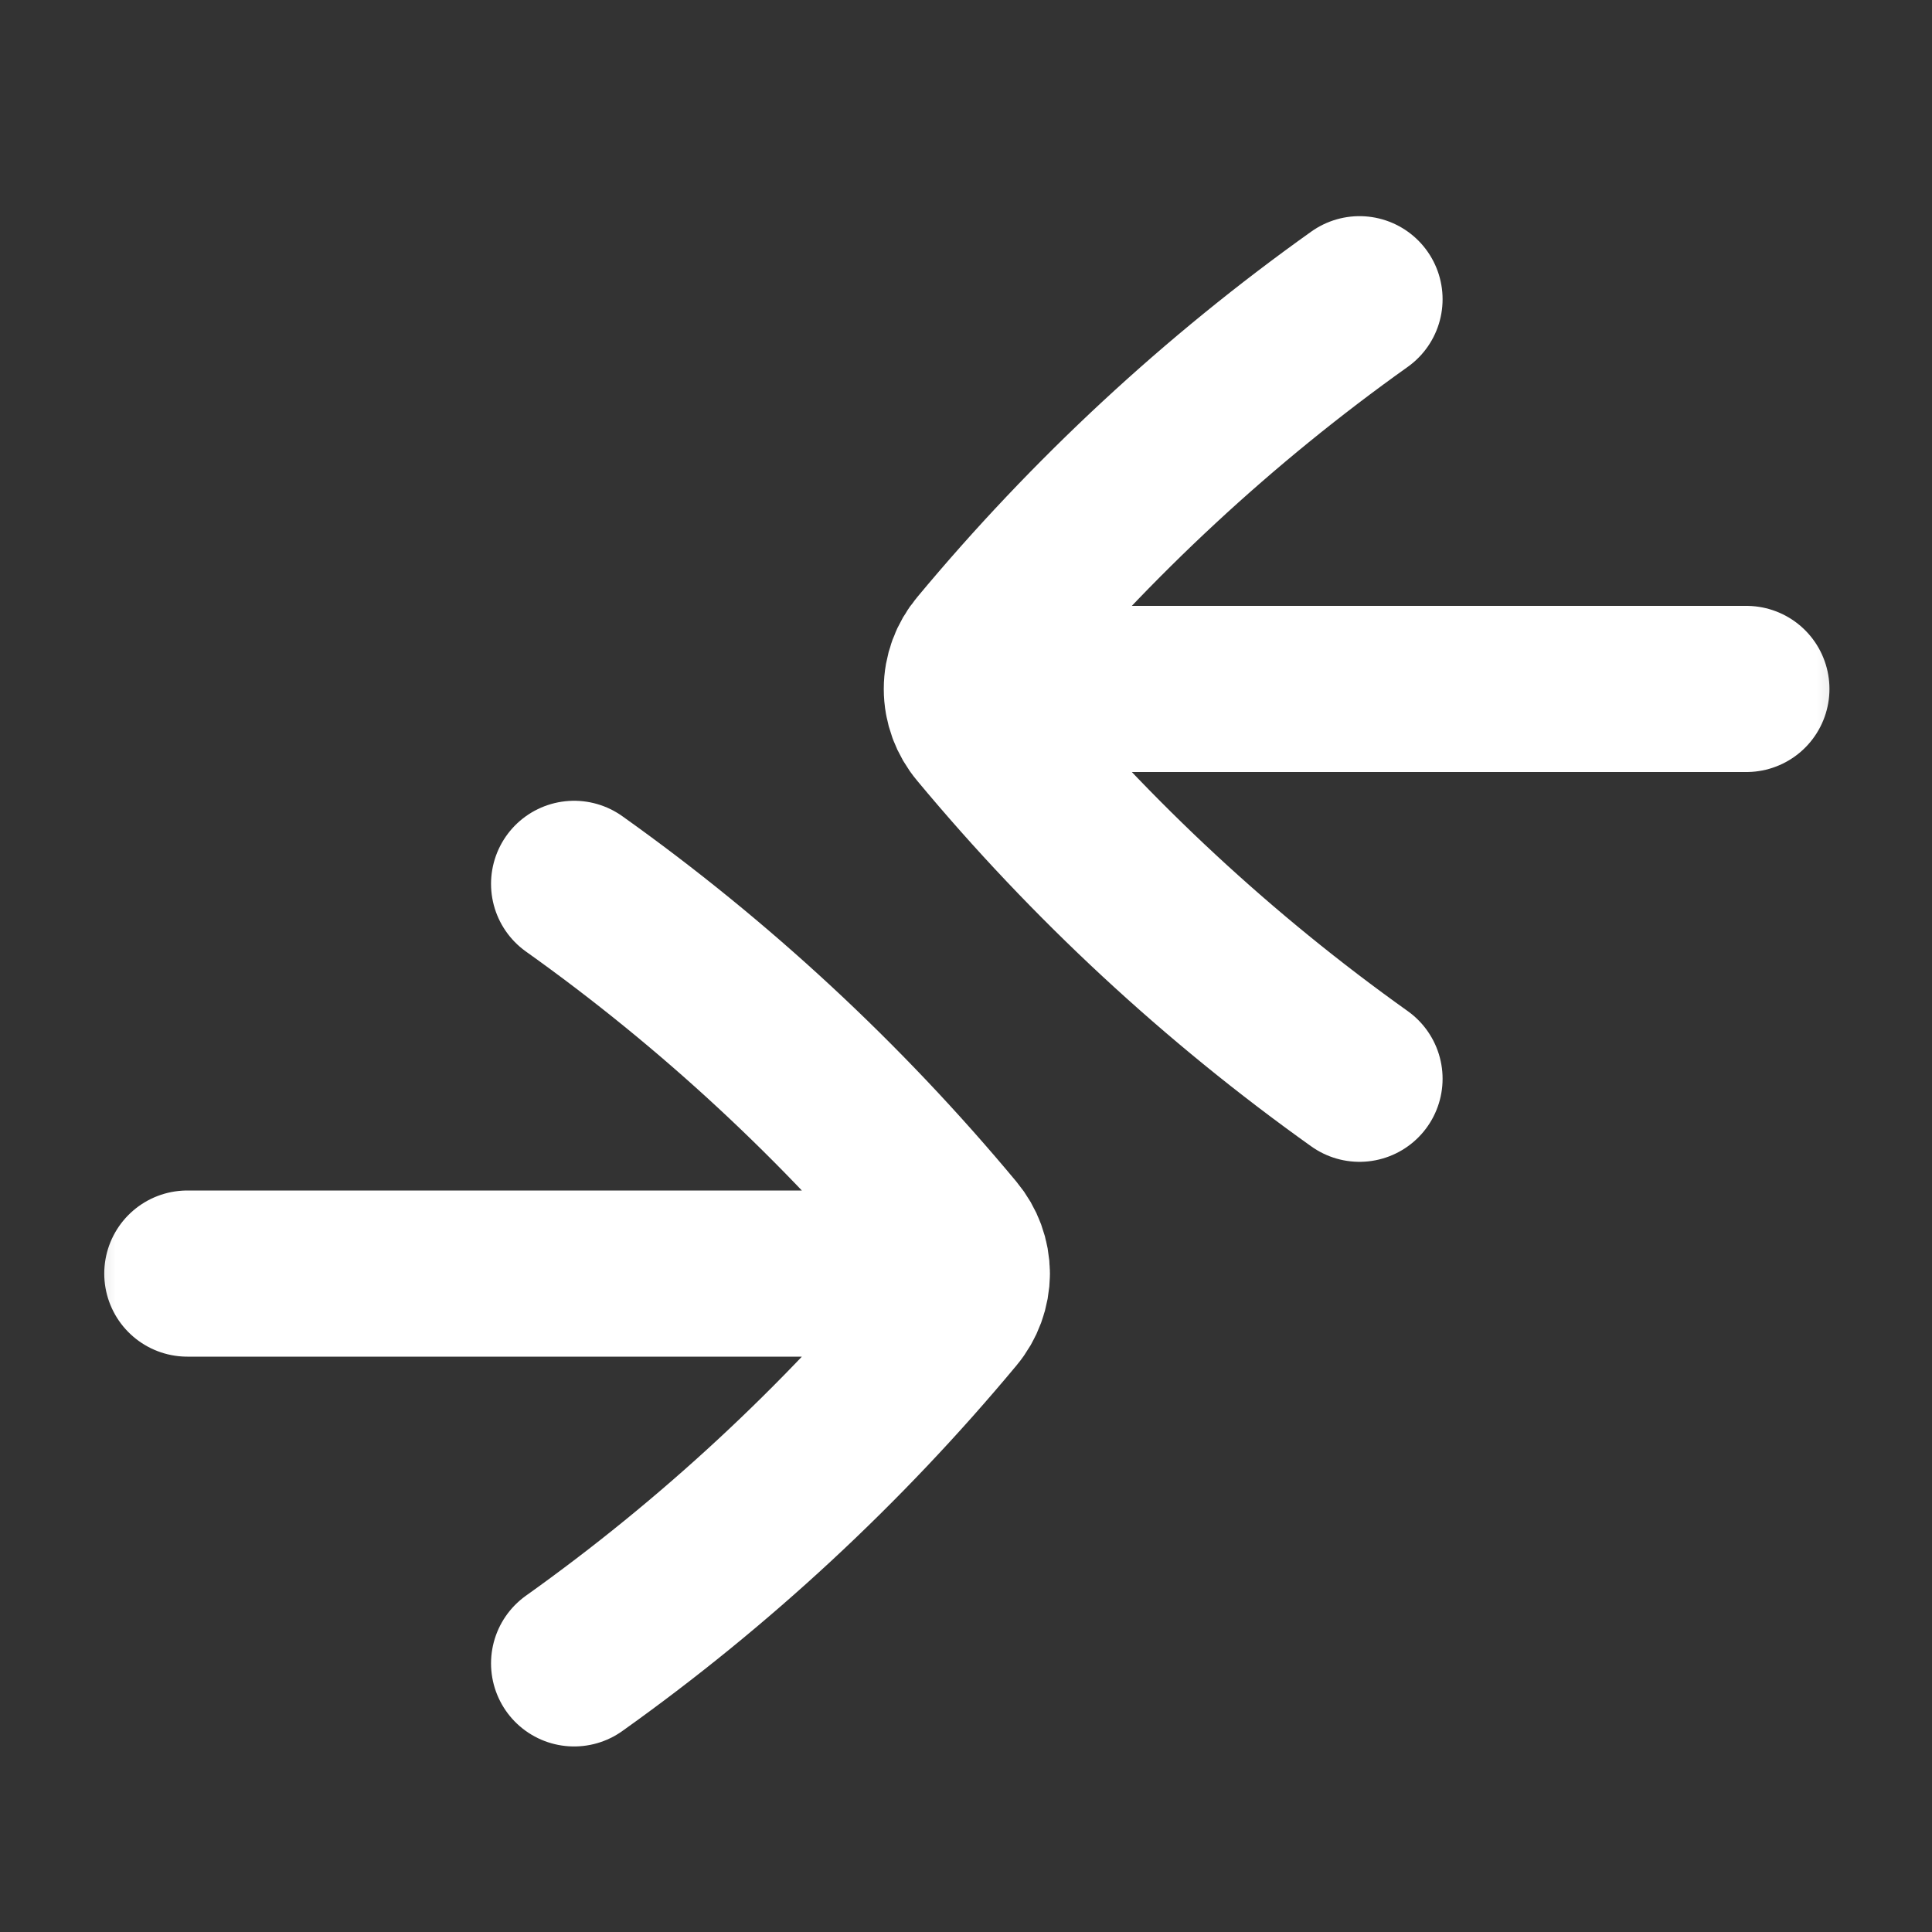 <svg width="25" height="25" viewBox="0 0 25 25" fill="none" xmlns="http://www.w3.org/2000/svg">
<rect x="0" y="0" width="25" height="25" fill="#333333" stroke="none"/>
<mask id="mask0_785_1906" style="mask-type:alpha" maskUnits="userSpaceOnUse" x="0" y="0" width="25" height="25">
<rect x="0.511" y="0.698" width="24" height="24" fill="#D9D9D9"/>
</mask>
<g mask="url(#mask0_785_1906)">
<path d="M17.592 3.872C15.77 5.169 14.124 6.696 12.694 8.416C12.576 8.556 12.511 8.732 12.511 8.915M12.511 8.915C12.511 9.098 12.576 9.274 12.694 9.414C14.124 11.134 15.77 12.661 17.592 13.959M12.511 8.915H22.598M7.429 11.437C9.251 12.734 10.898 14.261 12.328 15.981C12.445 16.121 12.51 16.297 12.511 16.48M12.511 16.48C12.51 16.663 12.445 16.84 12.328 16.98C10.898 18.699 9.251 20.226 7.429 21.524M12.511 16.48H2.424" stroke="white" stroke-width="2.15" stroke-linecap="round" stroke-linejoin="round"/>
</g>
</svg>
